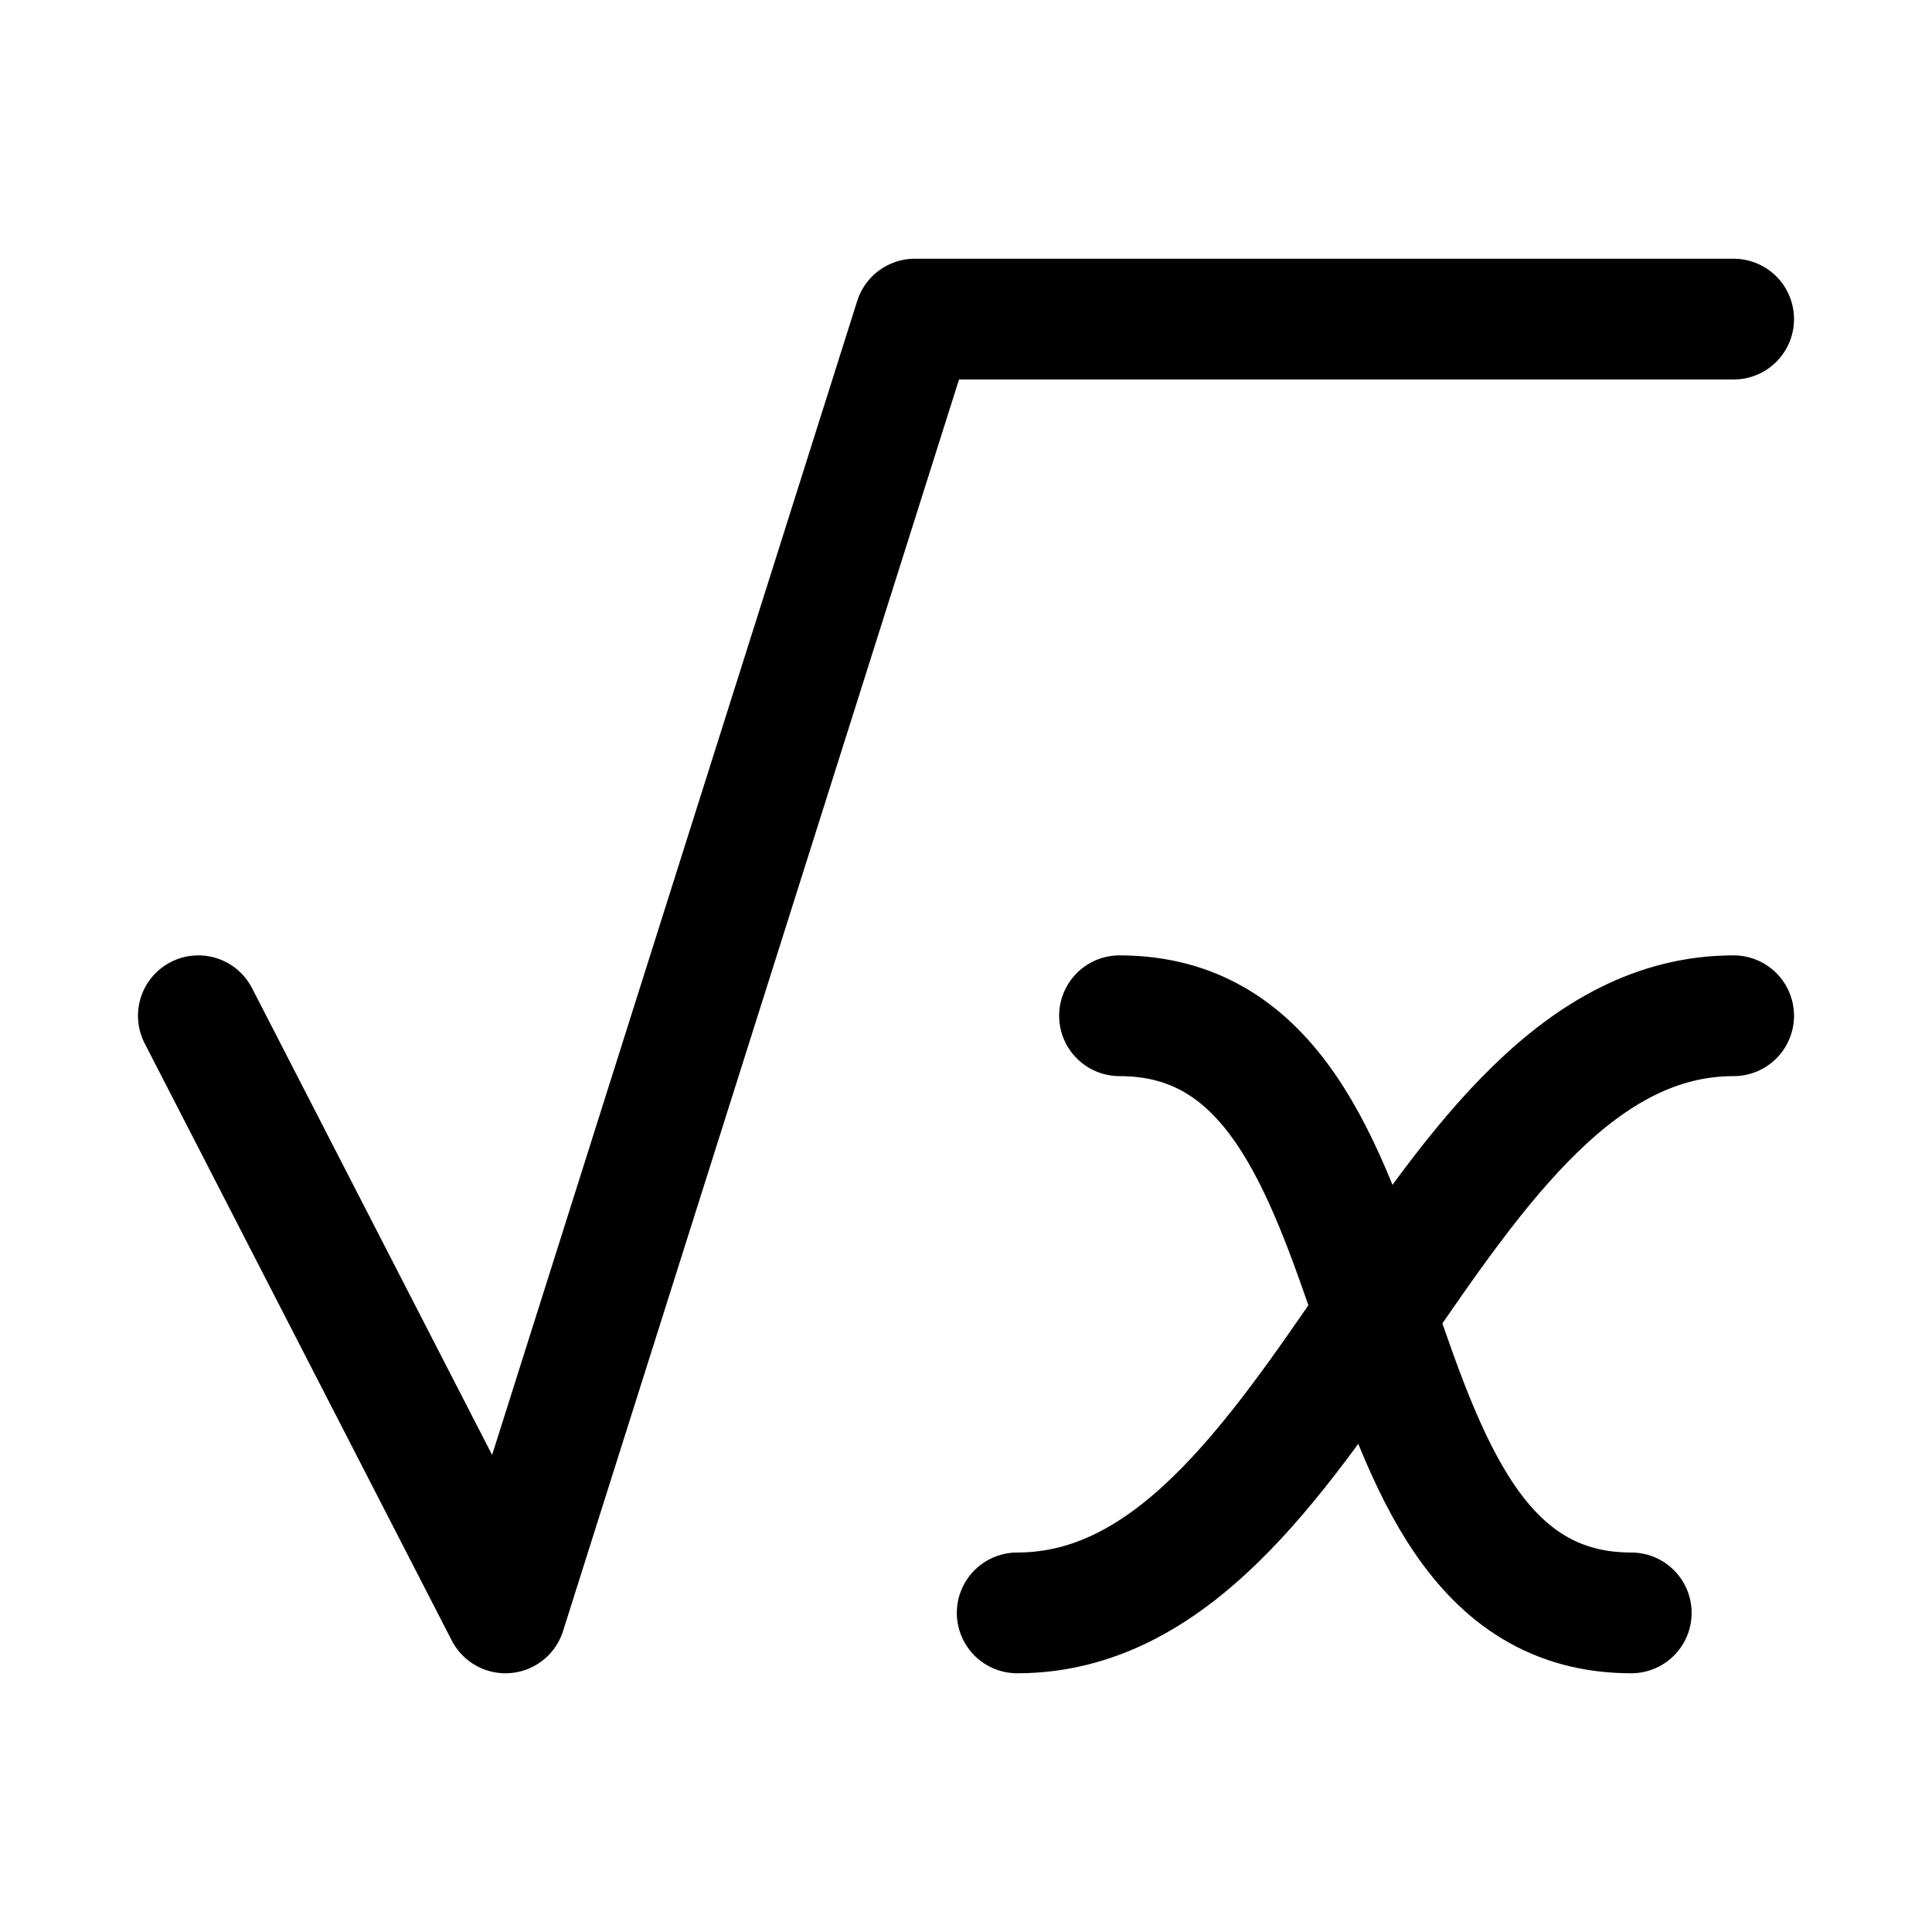 <svg width="24" height="24" viewBox="0 0 24 24" fill="none" xmlns="http://www.w3.org/2000/svg">
<path d="M13.907 12.618C17.721 12.618 16.45 20.036 20.264 20.036" stroke="black" stroke-width="1.5" stroke-linecap="round" stroke-linejoin="round"/>
<path d="M21.536 12.618C17.721 12.618 16.45 20.036 12.636 20.036" stroke="black" stroke-width="1.5" stroke-linecap="round" stroke-linejoin="round"/>
<path d="M2.464 12.618L6.279 20.036L11.364 3.964H21.536" stroke="black" stroke-width="1.5" stroke-linecap="round" stroke-linejoin="round"/>
</svg>
